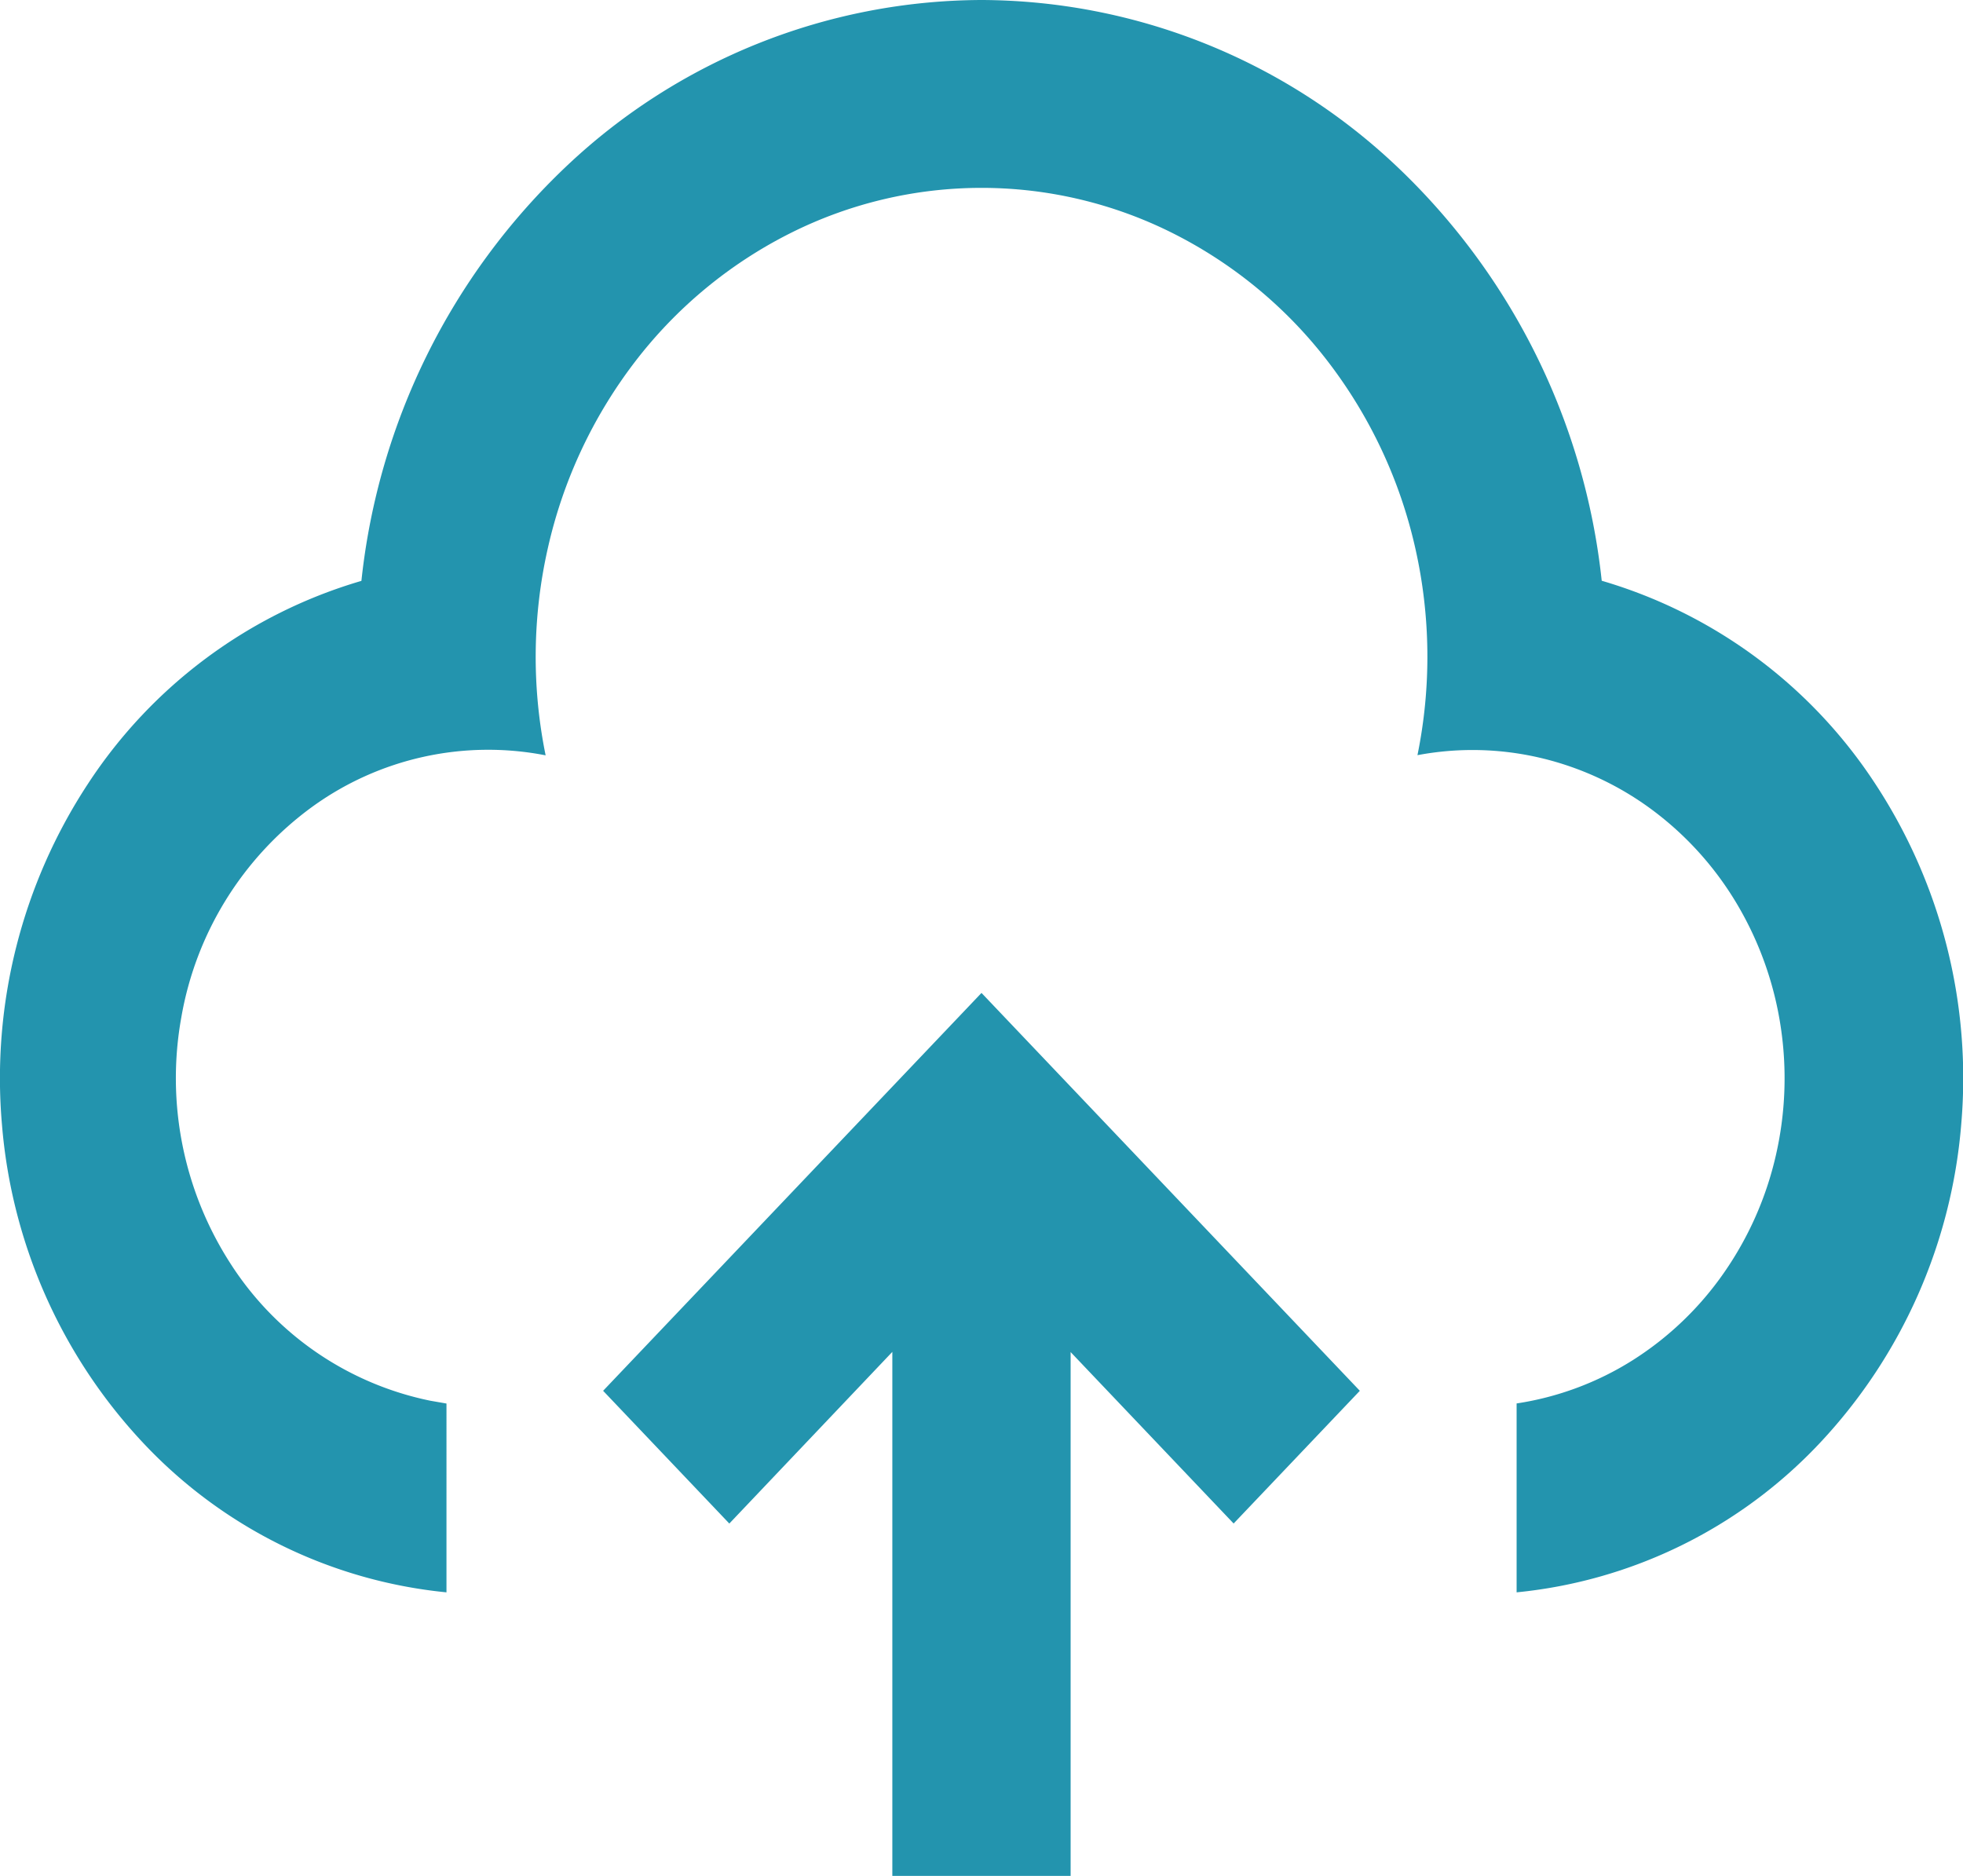 <svg id="Icon-Upload2" xmlns="http://www.w3.org/2000/svg" width="45" height="43" viewBox="0 0 45 43">
  <path id="Vector" d="M22.5,22.76l8.673,9.12-2.893,3.042-3.737-3.93V43H20.456V30.988l-3.737,3.935L13.826,31.88ZM22.5,0a13.917,13.917,0,0,1,9.518,3.812,15.319,15.319,0,0,1,4.7,9.5,11.271,11.271,0,0,1,6.269,4.652,12.287,12.287,0,0,1,1.973,7.8,12.1,12.1,0,0,1-3.242,7.313A11.019,11.019,0,0,1,34.767,36.5v-4.33a6.929,6.929,0,0,0,2.661-.991,7.3,7.3,0,0,0,2.089-2,7.707,7.707,0,0,0,1.192-2.691,7.905,7.905,0,0,0,.11-2.967,7.769,7.769,0,0,0-.989-2.78,7.384,7.384,0,0,0-1.935-2.162,6.987,6.987,0,0,0-2.579-1.206,6.81,6.81,0,0,0-2.822-.063,11.293,11.293,0,0,0-.051-4.75A10.983,10.983,0,0,0,30.451,8.3a10.321,10.321,0,0,0-3.545-2.944,9.768,9.768,0,0,0-8.81,0A10.321,10.321,0,0,0,14.551,8.3a10.983,10.983,0,0,0-1.992,4.264,11.293,11.293,0,0,0-.051,4.75A6.874,6.874,0,0,0,7.149,18.5a7.564,7.564,0,0,0-2.993,4.823A7.84,7.84,0,0,0,5.281,28.96a7.139,7.139,0,0,0,4.586,3.148l.368.064V36.5A11.018,11.018,0,0,1,3.287,33.08,12.1,12.1,0,0,1,.044,25.767a12.288,12.288,0,0,1,1.972-7.8,11.271,11.271,0,0,1,6.269-4.652,15.317,15.317,0,0,1,4.7-9.505A13.915,13.915,0,0,1,22.5,0Z" transform="translate(0)" fill="#2394ae"/>
</svg>
